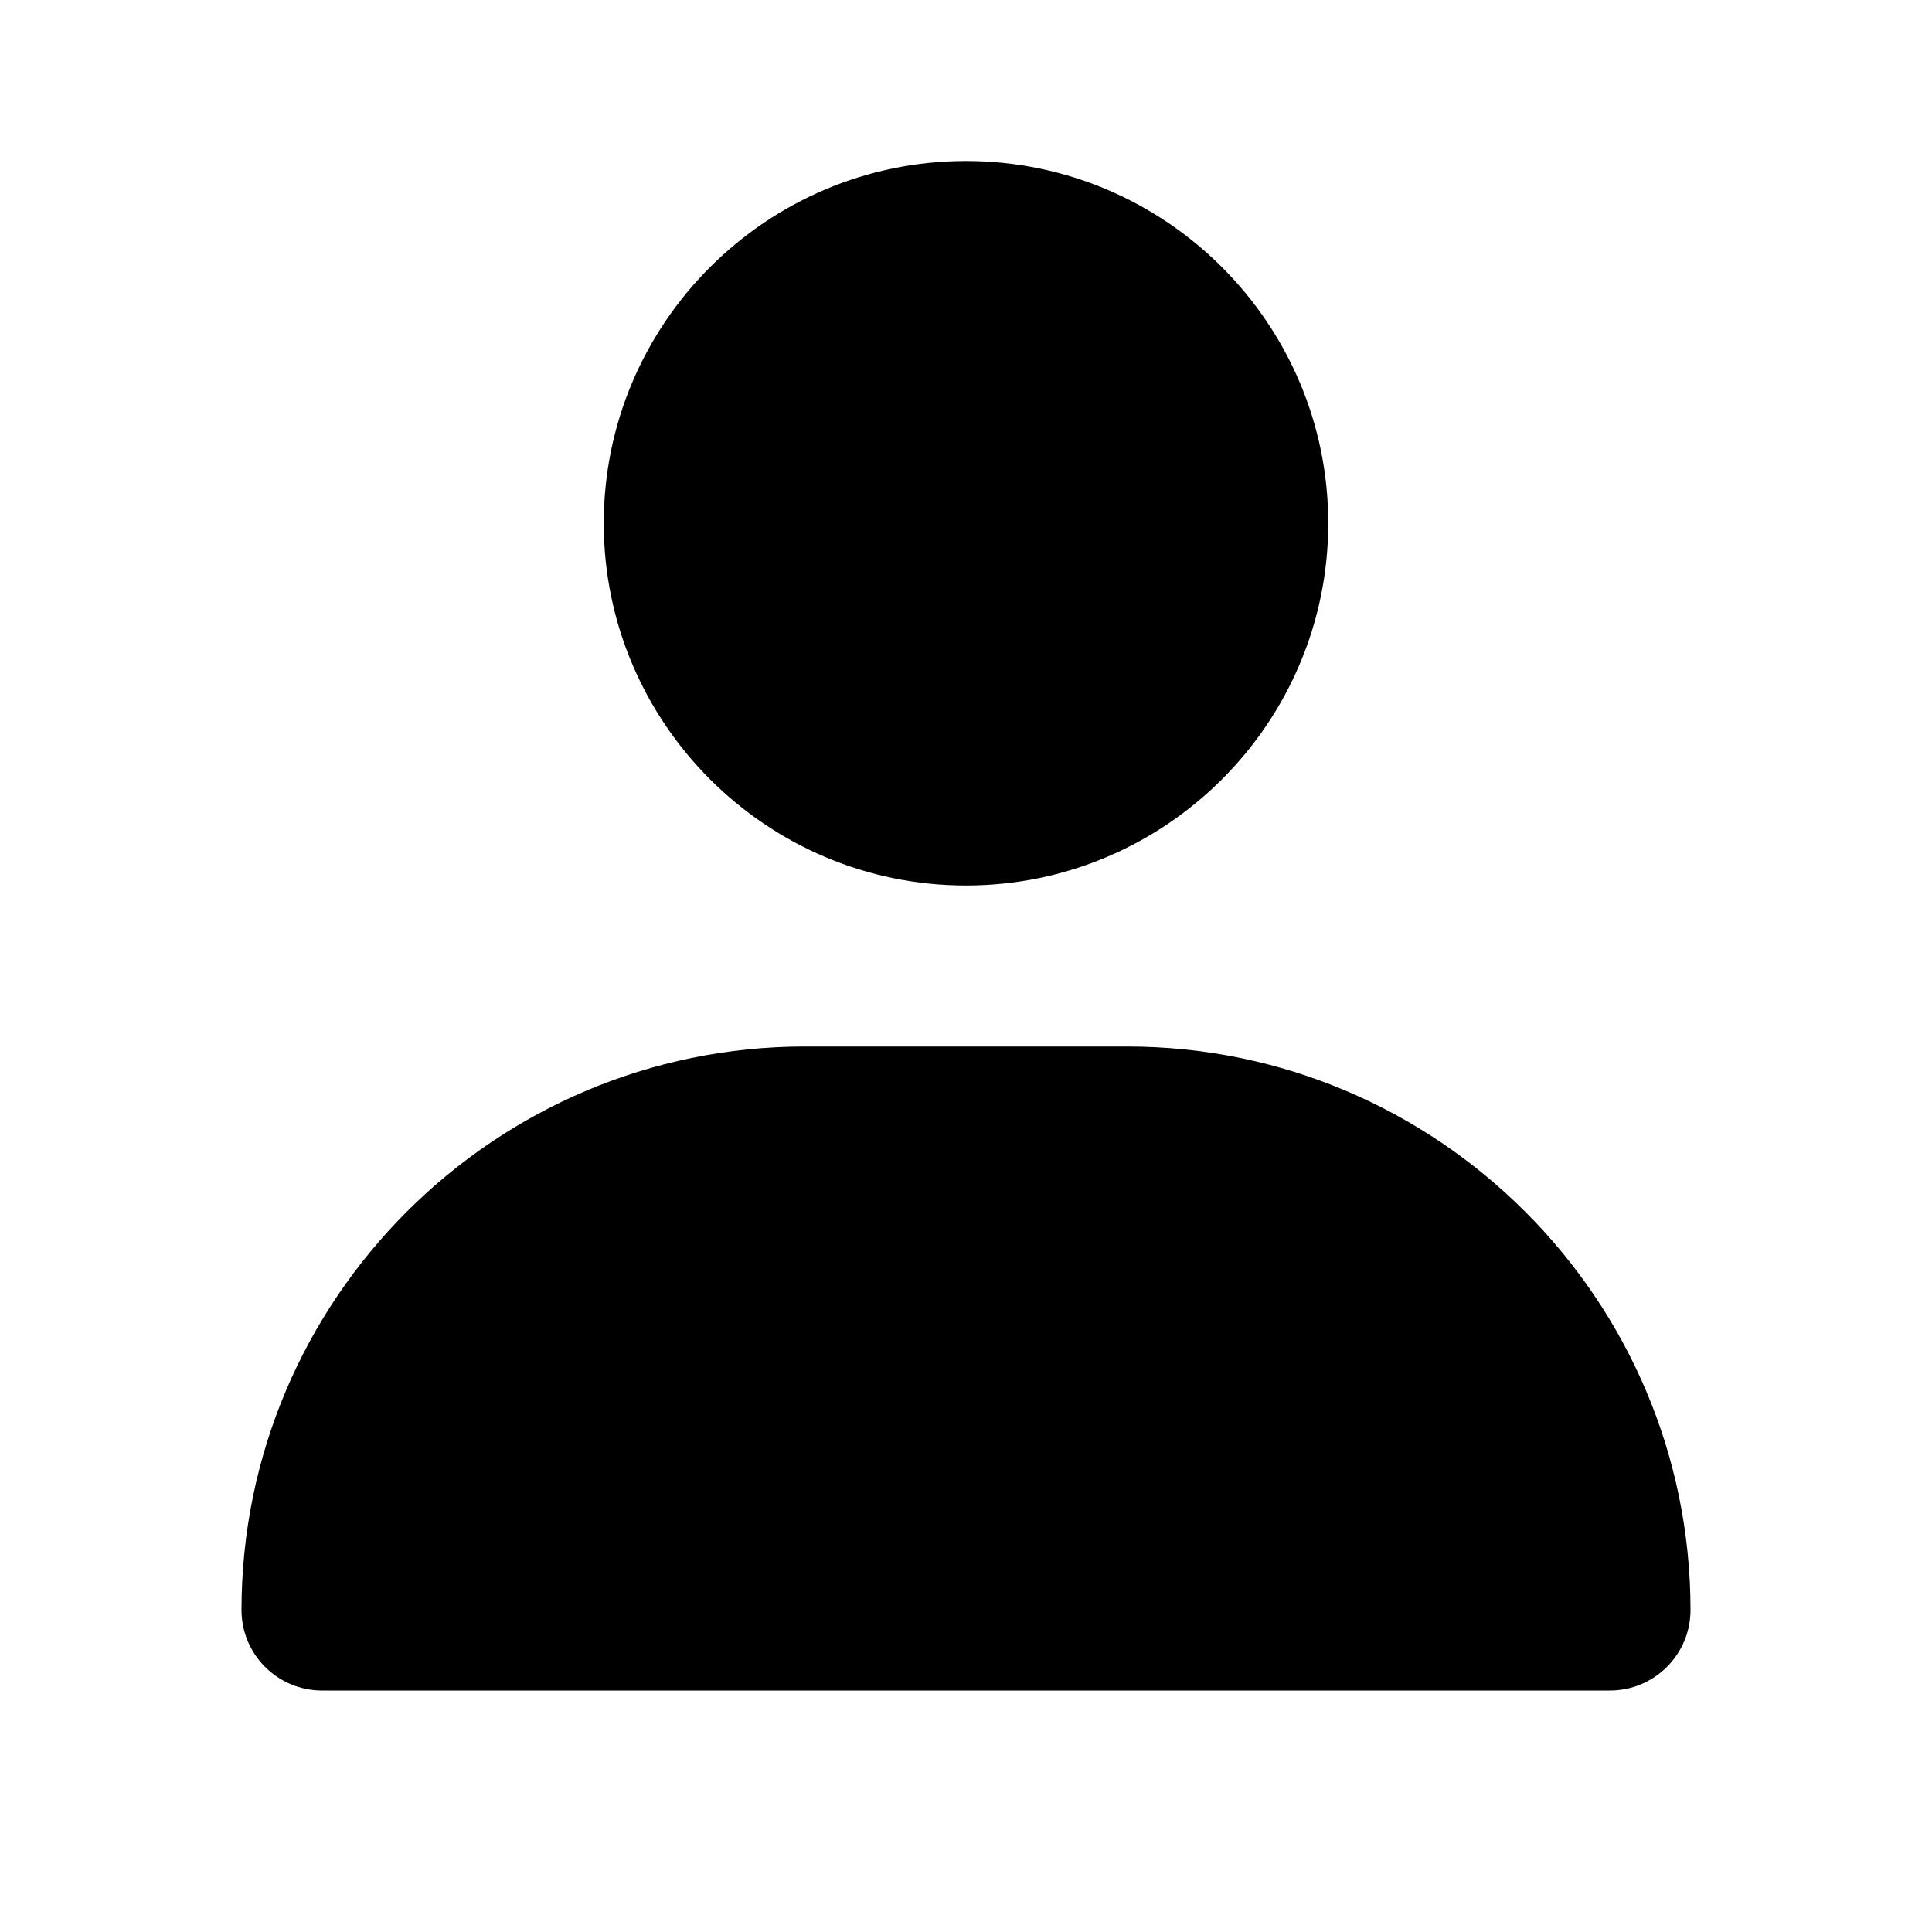 <svg width="24" height="24" viewBox="0 0 24 24" fill="none" xmlns="http://www.w3.org/2000/svg">
<path d="M7.5 6.5C7.5 8.981 9.519 11 12 11C14.481 11 16.5 8.981 16.5 6.5C16.5 4.019 14.481 2 12 2C9.519 2 7.5 4.019 7.5 6.5ZM20 21C20.552 21 21 20.552 21 20C21 16.141 17.859 13 14 13H10C6.14 13 3 16.141 3 20C3 20.552 3.448 21 4 21H20Z" fill="currentColor"/>
</svg>
